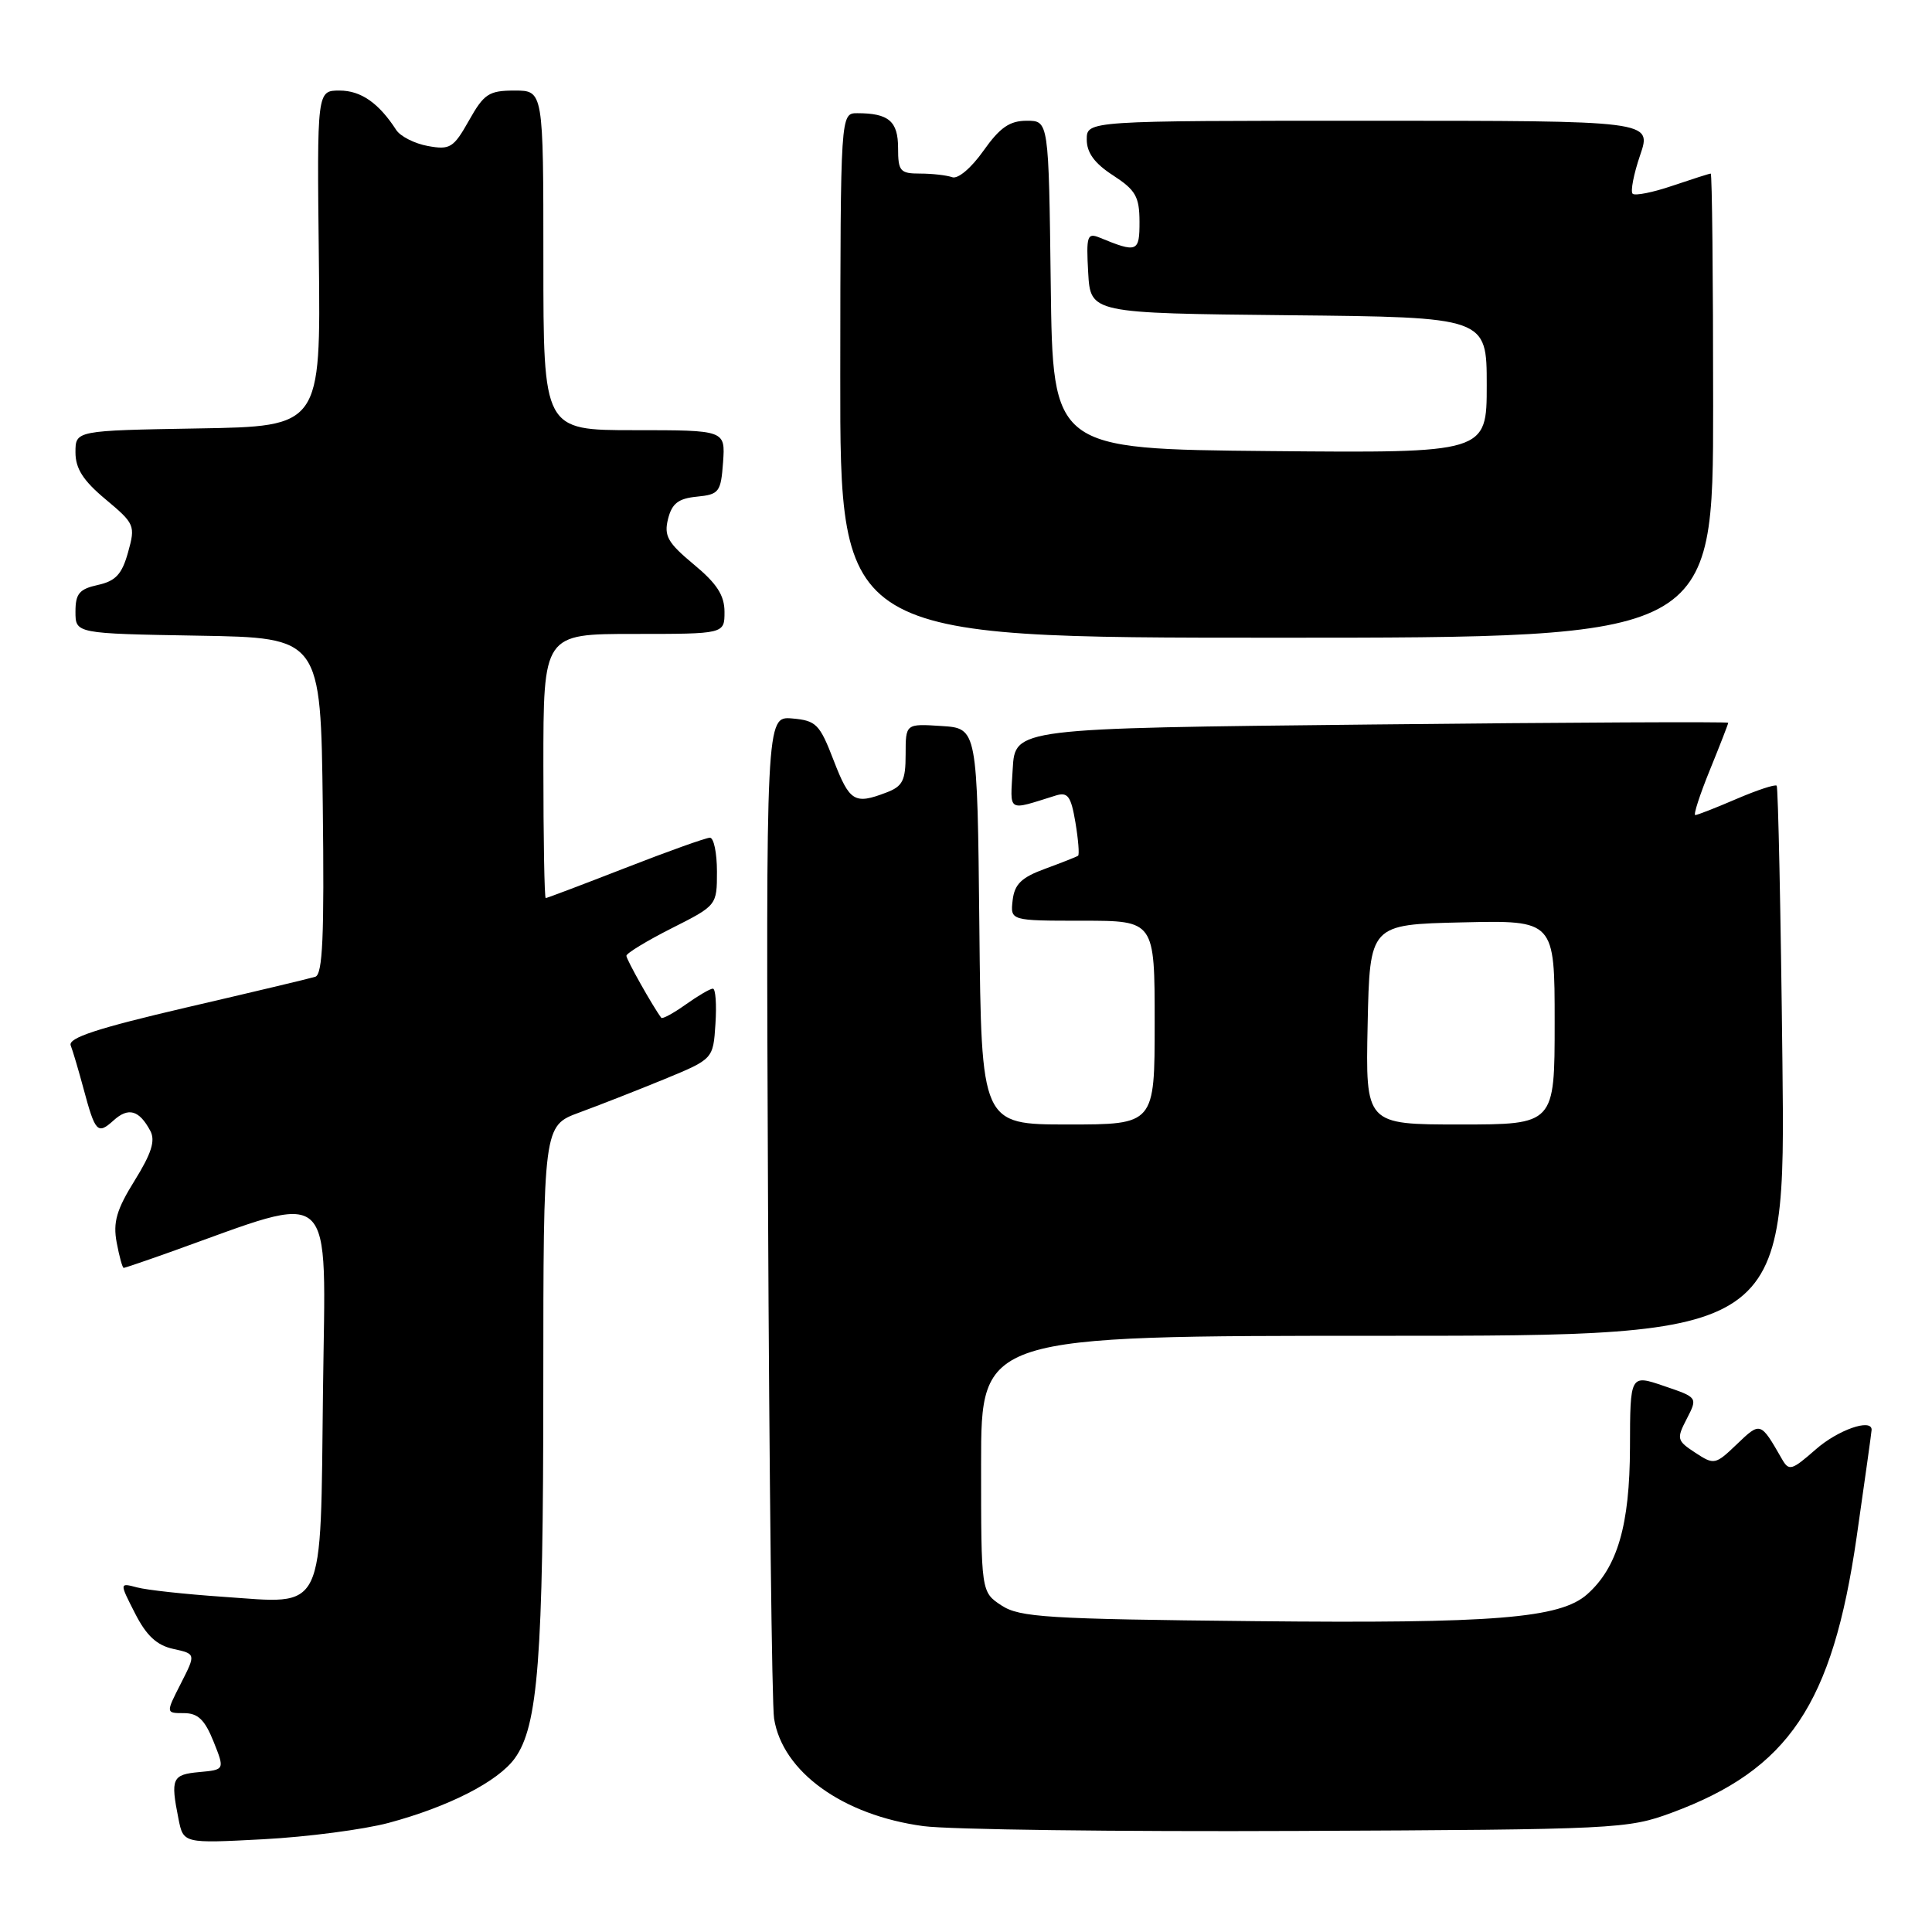 <?xml version="1.0" encoding="UTF-8" standalone="no"?>
<!DOCTYPE svg PUBLIC "-//W3C//DTD SVG 1.1//EN" "http://www.w3.org/Graphics/SVG/1.1/DTD/svg11.dtd" >
<svg xmlns="http://www.w3.org/2000/svg" xmlns:xlink="http://www.w3.org/1999/xlink" version="1.1" viewBox="0 0 256 256">
 <g >
 <path fill="currentColor"
d=" M 51.50 241.54 C 59.46 239.40 65.98 236.07 68.21 232.99 C 71.30 228.73 71.99 219.74 71.99 183.83 C 72.00 149.17 72.00 149.17 76.75 147.42 C 79.36 146.46 84.42 144.48 88.00 143.01 C 94.50 140.33 94.50 140.33 94.80 135.67 C 94.97 133.10 94.82 131.00 94.46 131.00 C 94.10 131.00 92.48 131.95 90.85 133.11 C 89.22 134.27 87.76 135.06 87.62 134.86 C 86.50 133.37 83.00 127.14 83.00 126.65 C 83.00 126.31 85.70 124.67 89.00 123.00 C 94.99 119.98 95.00 119.96 95.00 115.49 C 95.00 113.02 94.58 111.00 94.07 111.00 C 93.56 111.00 88.52 112.80 82.88 115.00 C 77.23 117.20 72.48 119.00 72.31 119.00 C 72.14 119.00 72.00 111.12 72.00 101.50 C 72.00 84.00 72.00 84.00 84.00 84.00 C 96.00 84.00 96.00 84.00 96.00 81.08 C 96.00 78.89 94.99 77.32 91.93 74.79 C 88.47 71.91 87.96 71.01 88.52 68.76 C 89.04 66.70 89.89 66.05 92.34 65.81 C 95.29 65.52 95.52 65.21 95.81 61.25 C 96.11 57.00 96.11 57.00 84.06 57.00 C 72.00 57.00 72.00 57.00 72.00 34.50 C 72.00 12.00 72.00 12.00 68.18 12.00 C 64.78 12.00 64.13 12.43 62.14 15.97 C 60.10 19.59 59.63 19.88 56.71 19.35 C 54.94 19.03 53.05 18.07 52.50 17.22 C 50.19 13.65 47.82 12.00 45.00 12.00 C 42.00 12.00 42.00 12.00 42.25 34.25 C 42.50 56.50 42.50 56.50 26.25 56.77 C 10.00 57.05 10.00 57.05 10.00 59.94 C 10.00 62.09 11.02 63.69 14.00 66.17 C 17.85 69.39 17.96 69.63 16.97 73.18 C 16.16 76.09 15.33 76.99 12.97 77.51 C 10.51 78.05 10.00 78.66 10.00 81.05 C 10.00 83.95 10.00 83.95 26.25 84.23 C 42.50 84.50 42.50 84.50 42.77 106.77 C 42.98 124.09 42.76 129.13 41.77 129.43 C 41.07 129.65 33.38 131.48 24.68 133.50 C 12.85 136.26 8.99 137.53 9.37 138.53 C 9.66 139.27 10.41 141.82 11.05 144.19 C 12.62 150.05 12.92 150.38 15.04 148.47 C 17.01 146.68 18.44 147.08 19.92 149.85 C 20.61 151.14 20.07 152.84 17.84 156.43 C 15.44 160.29 14.96 161.95 15.46 164.64 C 15.81 166.49 16.22 168.00 16.39 168.00 C 16.55 168.00 19.34 167.05 22.59 165.89 C 44.82 157.95 43.13 156.42 42.80 184.14 C 42.44 214.26 43.29 212.52 29.50 211.58 C 24.55 211.24 19.45 210.69 18.16 210.34 C 15.82 209.72 15.82 209.72 17.89 213.77 C 19.40 216.74 20.77 218.01 22.96 218.49 C 25.96 219.15 25.96 219.15 23.96 223.08 C 21.96 227.00 21.96 227.00 24.37 227.00 C 26.23 227.00 27.13 227.87 28.29 230.75 C 29.79 234.50 29.79 234.50 26.40 234.81 C 22.80 235.14 22.58 235.65 23.65 241.01 C 24.30 244.27 24.30 244.27 34.90 243.71 C 40.73 243.40 48.20 242.42 51.50 241.54 Z  M 221.50 240.20 C 237.02 234.46 242.80 225.85 246.01 203.70 C 247.10 196.10 248.00 189.69 248.00 189.45 C 248.00 187.91 243.52 189.48 240.60 192.05 C 237.38 194.87 237.05 194.96 236.10 193.30 C 233.28 188.38 233.27 188.37 230.15 191.36 C 227.29 194.10 227.13 194.13 224.63 192.49 C 222.19 190.89 222.13 190.65 223.51 187.99 C 224.96 185.17 224.96 185.17 220.48 183.65 C 216.00 182.12 216.00 182.12 215.98 191.81 C 215.95 202.09 214.32 207.69 210.31 211.25 C 206.72 214.44 198.04 215.14 166.13 214.81 C 138.73 214.53 135.11 214.31 132.70 212.73 C 130.00 210.95 130.00 210.95 130.00 193.98 C 130.00 177.00 130.00 177.00 183.30 177.00 C 236.59 177.00 236.59 177.00 236.18 140.75 C 235.96 120.81 235.61 104.33 235.42 104.11 C 235.22 103.90 232.83 104.69 230.10 105.86 C 227.36 107.04 224.91 108.00 224.63 108.00 C 224.36 108.00 225.23 105.31 226.57 102.02 C 227.91 98.73 229.00 95.92 229.00 95.77 C 229.00 95.62 207.74 95.72 181.75 96.00 C 134.50 96.50 134.50 96.50 134.19 101.88 C 133.86 107.75 133.36 107.44 139.90 105.41 C 141.49 104.92 141.91 105.49 142.50 108.98 C 142.88 111.26 143.04 113.25 142.85 113.39 C 142.66 113.53 140.70 114.30 138.50 115.11 C 135.35 116.26 134.43 117.15 134.18 119.29 C 133.87 122.00 133.87 122.00 143.43 122.00 C 153.00 122.00 153.00 122.00 153.00 135.50 C 153.00 149.00 153.00 149.00 141.52 149.00 C 130.03 149.00 130.03 149.00 129.77 122.75 C 129.50 96.50 129.50 96.50 124.75 96.20 C 120.00 95.89 120.00 95.89 120.00 99.97 C 120.00 103.43 119.61 104.20 117.43 105.02 C 113.22 106.63 112.58 106.23 110.46 100.75 C 108.61 95.94 108.15 95.48 104.97 95.20 C 101.49 94.91 101.49 94.91 101.77 159.70 C 101.93 195.34 102.28 225.95 102.57 227.72 C 103.69 234.78 111.67 240.53 122.35 241.97 C 125.73 242.43 148.07 242.72 172.00 242.61 C 214.21 242.42 215.68 242.35 221.50 240.20 Z  M 227.00 53.75 C 227.00 36.84 226.86 23.00 226.68 23.00 C 226.50 23.00 224.23 23.73 221.62 24.61 C 219.02 25.50 216.64 25.97 216.33 25.67 C 216.03 25.36 216.47 23.06 217.33 20.55 C 218.88 16.00 218.88 16.00 181.44 16.00 C 144.00 16.00 144.00 16.00 144.00 18.49 C 144.00 20.24 145.04 21.66 147.49 23.24 C 150.47 25.18 150.98 26.05 150.99 29.37 C 151.00 33.41 150.69 33.54 145.69 31.48 C 144.06 30.82 143.92 31.27 144.19 36.12 C 144.50 41.50 144.50 41.50 170.75 41.77 C 197.00 42.03 197.00 42.03 197.00 51.03 C 197.00 60.03 197.00 60.03 168.25 59.77 C 139.50 59.50 139.50 59.50 139.23 37.75 C 138.96 16.00 138.96 16.00 136.05 16.00 C 133.78 16.00 132.50 16.89 130.31 19.98 C 128.71 22.25 126.93 23.76 126.17 23.48 C 125.44 23.22 123.52 23.00 121.92 23.00 C 119.27 23.00 119.00 22.69 119.00 19.61 C 119.00 16.06 117.75 15.00 113.60 15.00 C 111.37 15.00 111.37 15.00 111.34 49.75 C 111.31 84.50 111.31 84.50 169.16 84.50 C 227.00 84.50 227.00 84.50 227.00 53.75 Z  M 181.22 135.75 C 181.50 122.50 181.50 122.50 193.75 122.22 C 206.00 121.94 206.00 121.94 206.00 135.47 C 206.00 149.00 206.00 149.00 193.47 149.00 C 180.94 149.00 180.94 149.00 181.22 135.75 Z "/>
</g>
</svg>